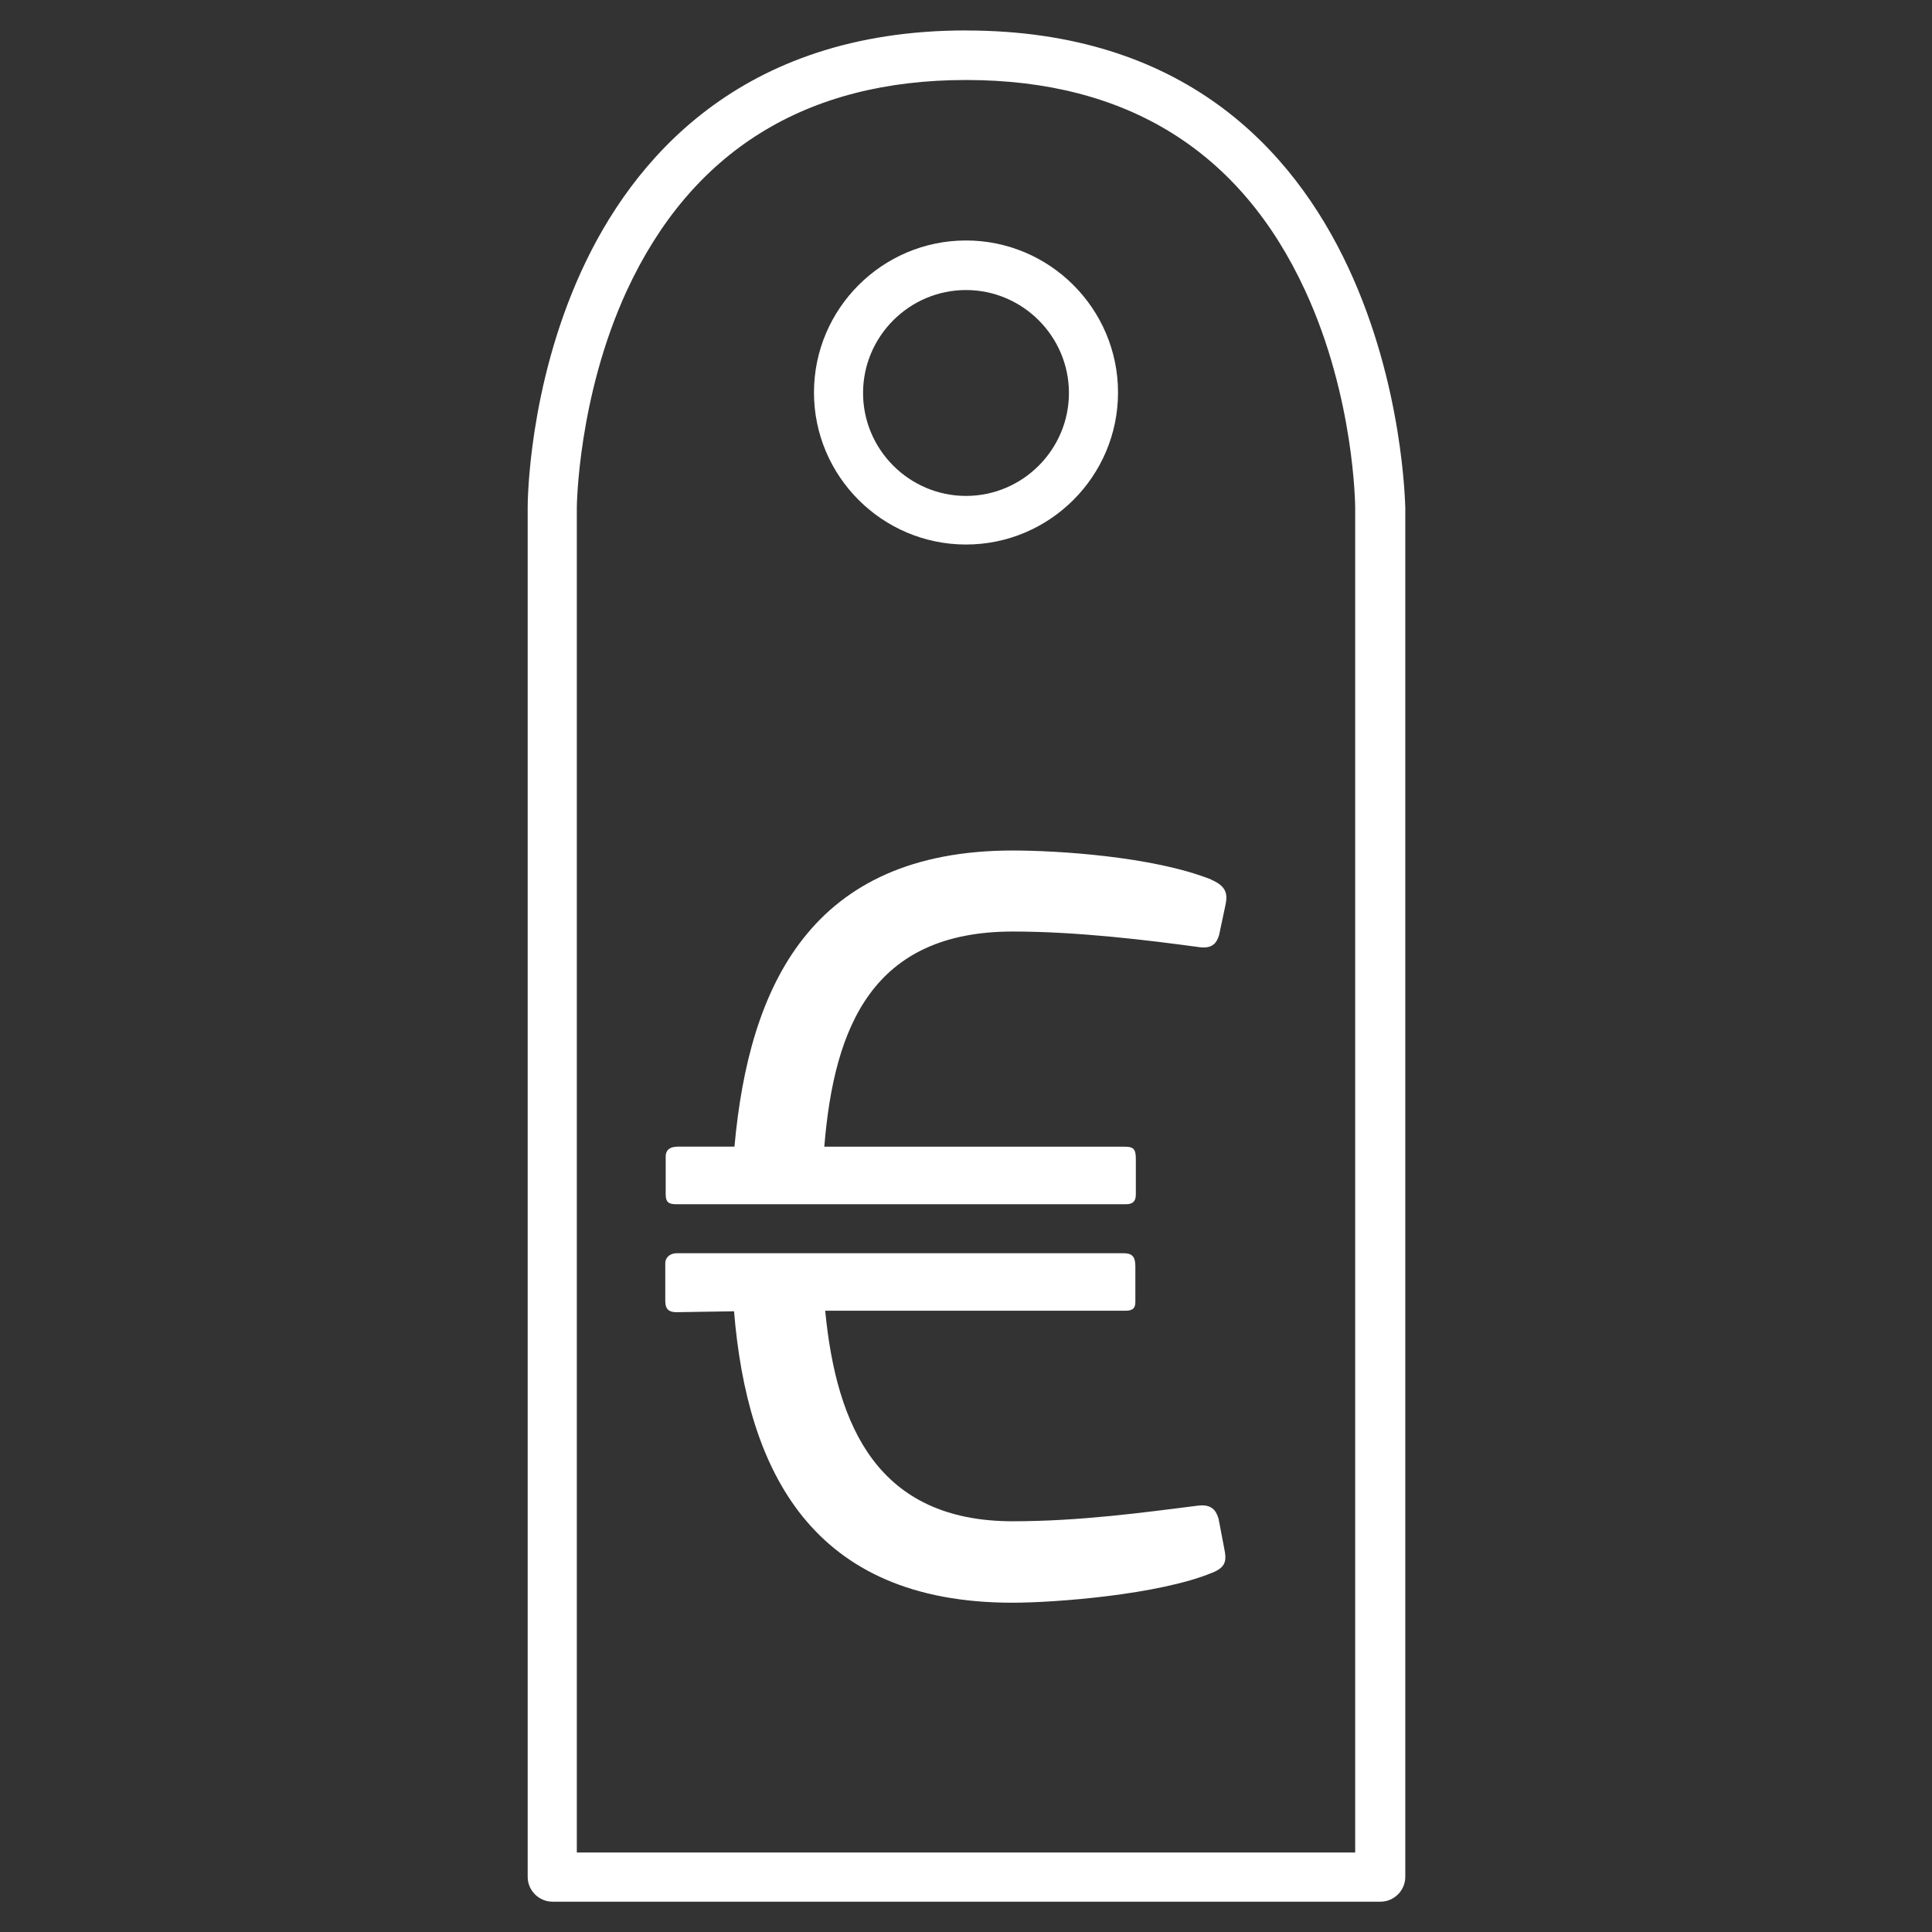 <!-- Generated by IcoMoon.io -->
<svg version="1.1" xmlns="http://www.w3.org/2000/svg" width="32" height="32" viewBox="0 0 32 32">
<rect x="0" y="0" width="32" height="32" fill="#333333" stroke="none"/>
<title>price-tag-02</title>
<path fill="#fff" d="M16 0.504c-3.758 0-5.54 2.17-6.369 3.983-0.883 1.929-0.891 3.835-0.891 3.913v22.687c0 0.225 0.186 0.411 0.411 0.411h13.714c0.225 0 0.411-0.186 0.411-0.411v-22.679c-0.008-0.085-0.093-7.903-7.276-7.903zM22.447 30.683h-12.893v-22.276c0-0.015 0.015-1.829 0.829-3.595 1.069-2.309 2.96-3.487 5.617-3.487s4.548 1.17 5.617 3.487c0.821 1.774 0.829 3.58 0.829 3.595v22.276z"></path>
<path fill="#fff" d="M16 9.019c1.387 0 2.518-1.131 2.518-2.518s-1.131-2.518-2.518-2.518-2.518 1.131-2.518 2.518 1.131 2.518 2.518 2.518zM16 4.804c0.938 0 1.705 0.767 1.705 1.705s-0.767 1.705-1.705 1.705-1.705-0.767-1.705-1.705 0.767-1.705 1.705-1.705z"></path>
<path fill="#fff" d="M20.184 25.158c-0.039-0.132-0.108-0.256-0.364-0.217-0.86 0.108-1.929 0.256-3.045 0.256-2.224 0-2.921-1.557-3.107-3.487h4.974c0.132 0 0.163-0.054 0.163-0.147v-0.589c0-0.163-0.054-0.217-0.201-0.217h-7.384c-0.147 0-0.201 0.093-0.201 0.163v0.628c0 0.147 0.070 0.186 0.186 0.186l0.953-0.015c0.217 2.642 1.286 4.827 4.61 4.827 0.713 0 2.425-0.132 3.308-0.496 0.24-0.093 0.24-0.217 0.201-0.403l-0.093-0.488z"></path>
<path fill="#fff" d="M20.060 14.567c-0.976-0.387-2.572-0.48-3.285-0.48-3.339 0-4.37 2.239-4.61 4.905h-0.938c-0.147 0-0.201 0.070-0.201 0.163v0.628c0 0.147 0.070 0.163 0.186 0.163h7.438c0.132 0 0.163-0.070 0.163-0.163v-0.589c0-0.163-0.039-0.201-0.186-0.201h-4.974c0.163-1.999 0.806-3.564 3.123-3.564 1.085 0 2.262 0.147 3.068 0.256 0.24 0.039 0.31-0.070 0.349-0.201l0.108-0.511c0.031-0.163 0.015-0.294-0.24-0.403z"></path>
</svg>
